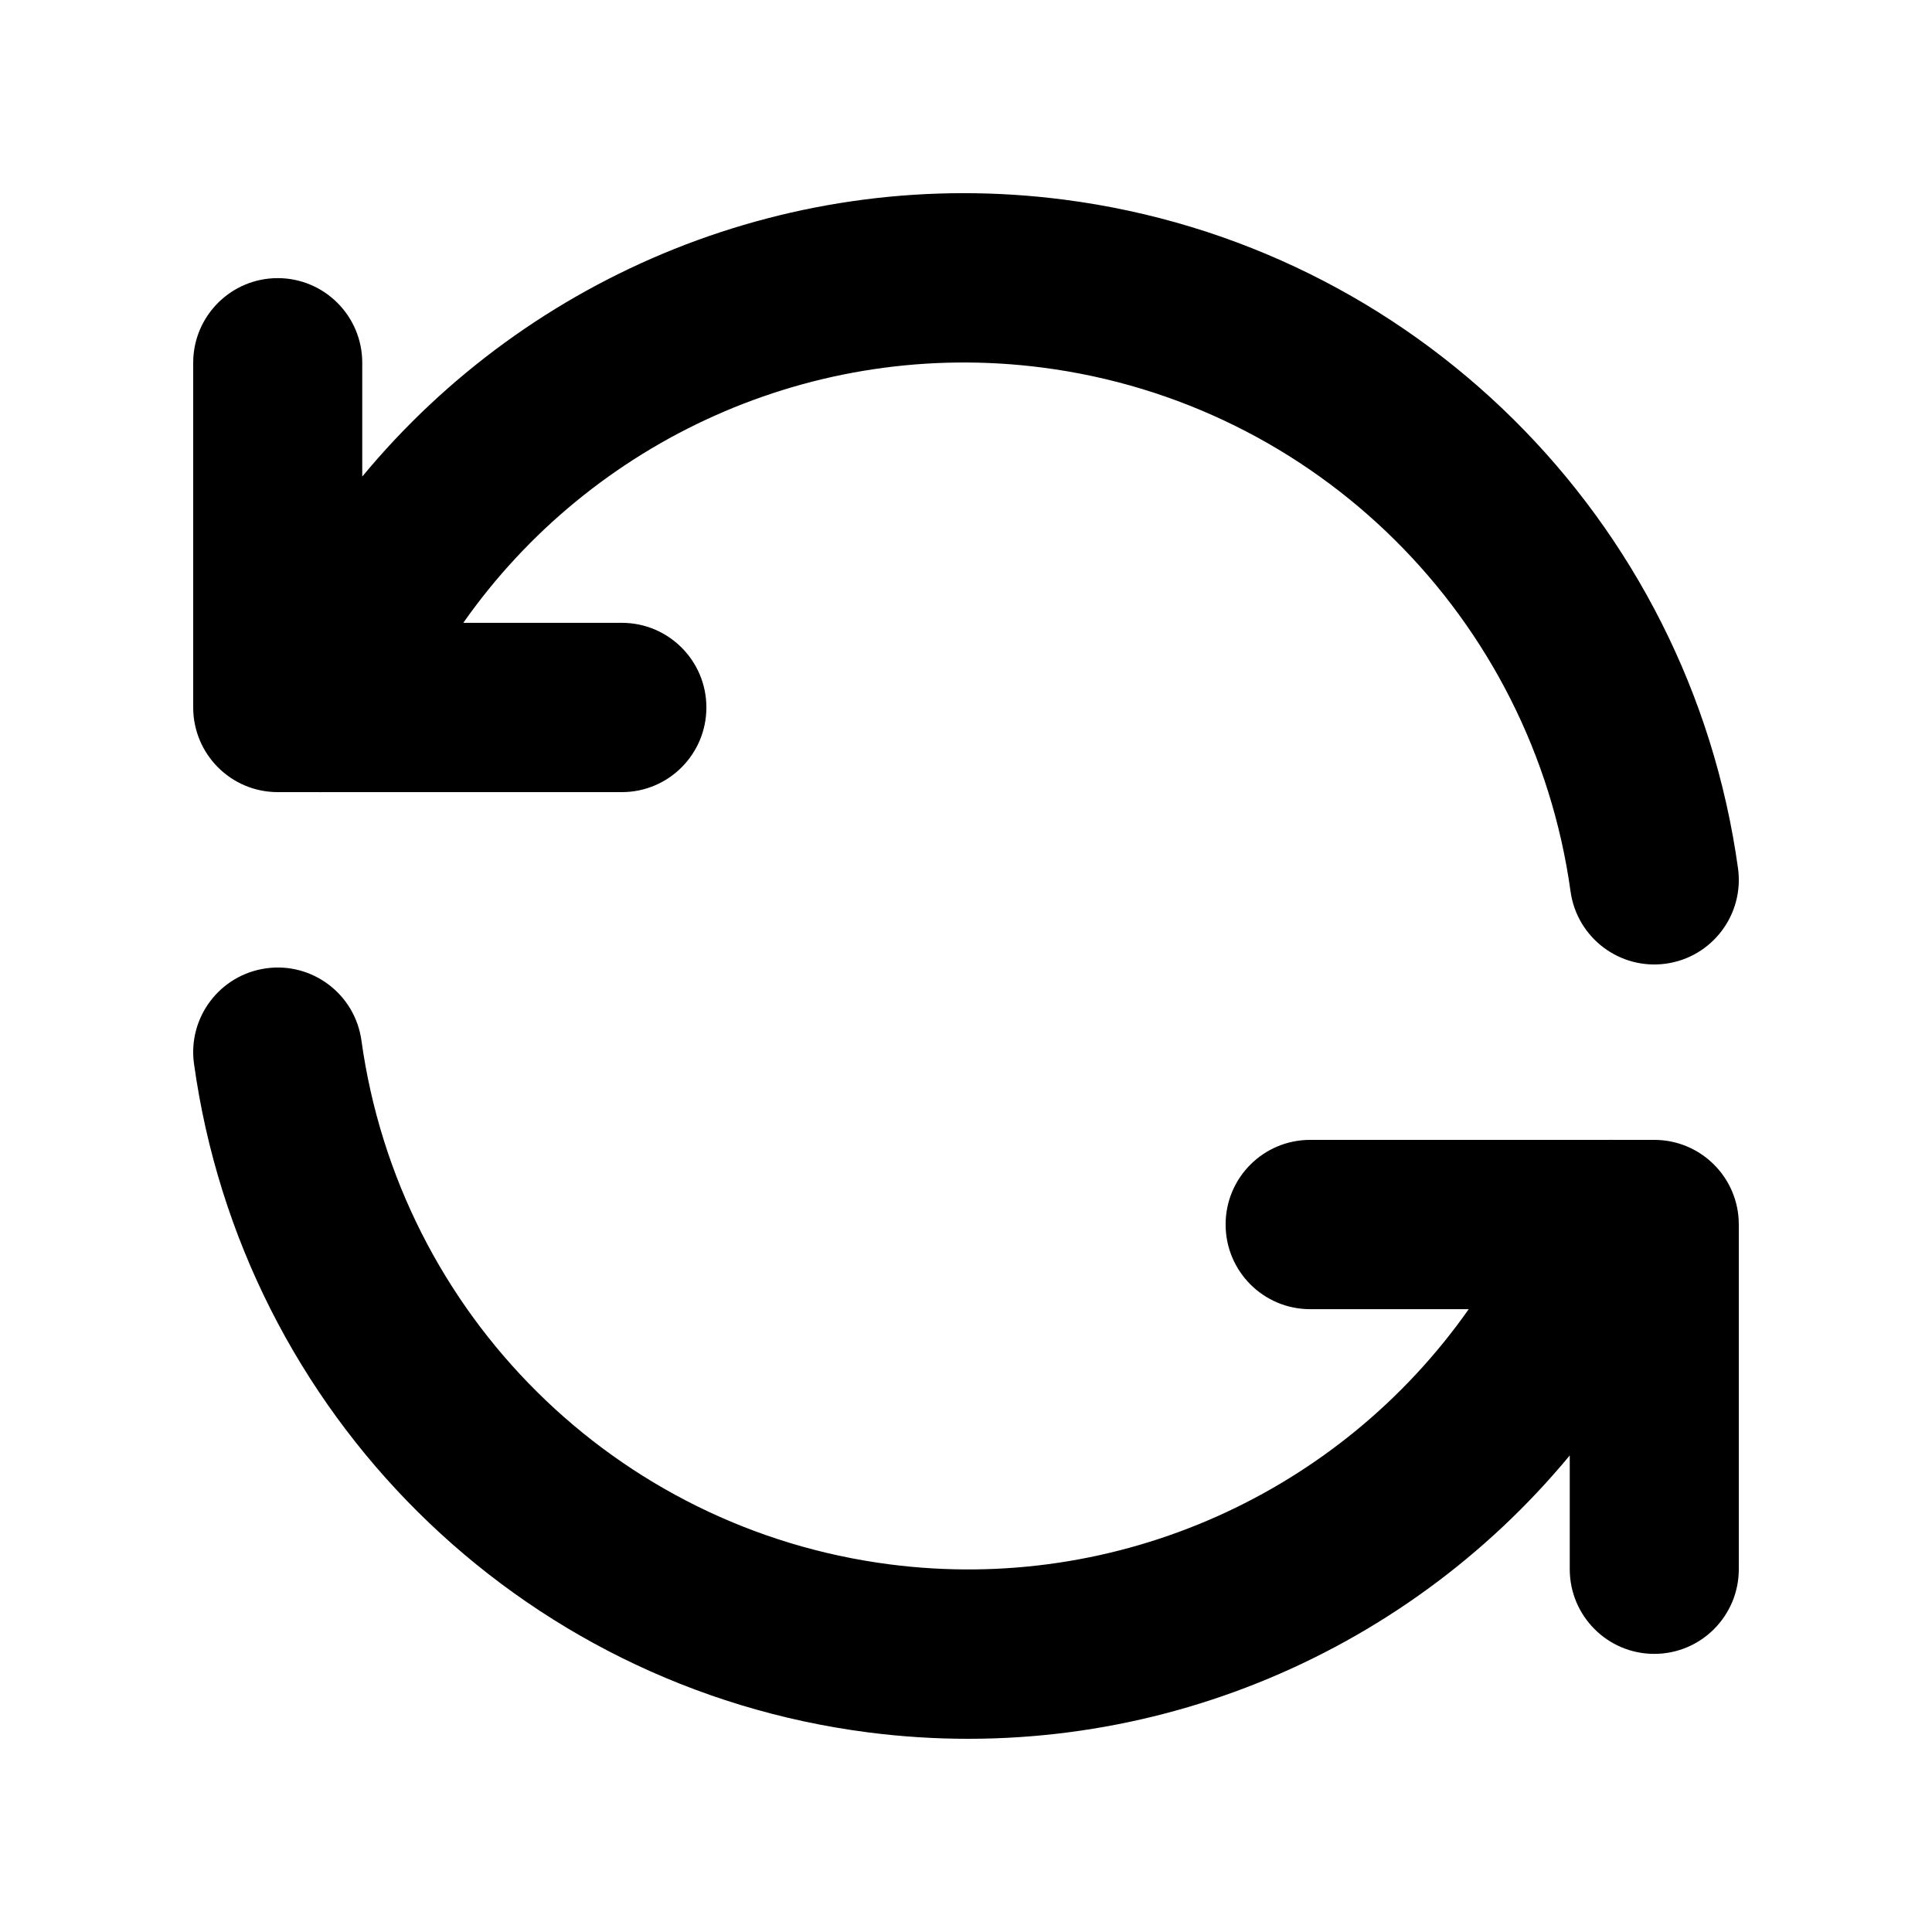 <svg width="24" height="24" viewBox="0 0 24 24" fill="none" xmlns="http://www.w3.org/2000/svg">
<path fill-rule="evenodd" clip-rule="evenodd" d="M4.5 5.92C6.583 3.402 9.852 2.045 13.218 2.48C17.559 3.041 20.988 6.443 21.59 10.785C21.67 11.36 21.269 11.891 20.695 11.971C20.12 12.051 19.59 11.649 19.51 11.074C19.038 7.671 16.351 5.006 12.949 4.566C10.107 4.199 7.353 5.462 5.755 7.737H7.725C8.305 7.737 8.775 8.208 8.775 8.788C8.775 9.369 8.305 9.84 7.725 9.84H4.011C3.993 9.841 3.975 9.841 3.957 9.84H3.45C2.87 9.84 2.4 9.369 2.4 8.788V4.506C2.4 3.926 2.87 3.455 3.45 3.455C4.03 3.455 4.5 3.926 4.5 4.506V5.92Z" fill="black"/>
<path fill-rule="evenodd" clip-rule="evenodd" d="M3.306 12.029C3.88 11.949 4.41 12.35 4.49 12.926C4.962 16.328 7.649 18.994 11.051 19.433C13.893 19.801 16.647 18.538 18.245 16.263H16.275C15.695 16.263 15.225 15.792 15.225 15.211C15.225 14.63 15.695 14.16 16.275 14.16H19.989C20.007 14.159 20.025 14.159 20.043 14.16H20.55C21.13 14.16 21.6 14.63 21.6 15.211V19.493C21.6 20.074 21.13 20.545 20.55 20.545C19.97 20.545 19.5 20.074 19.5 19.493V18.08C17.417 20.598 14.149 21.954 10.782 21.52C6.442 20.959 3.013 17.557 2.41 13.215C2.33 12.64 2.731 12.109 3.306 12.029Z" fill="black"/>
</svg>
